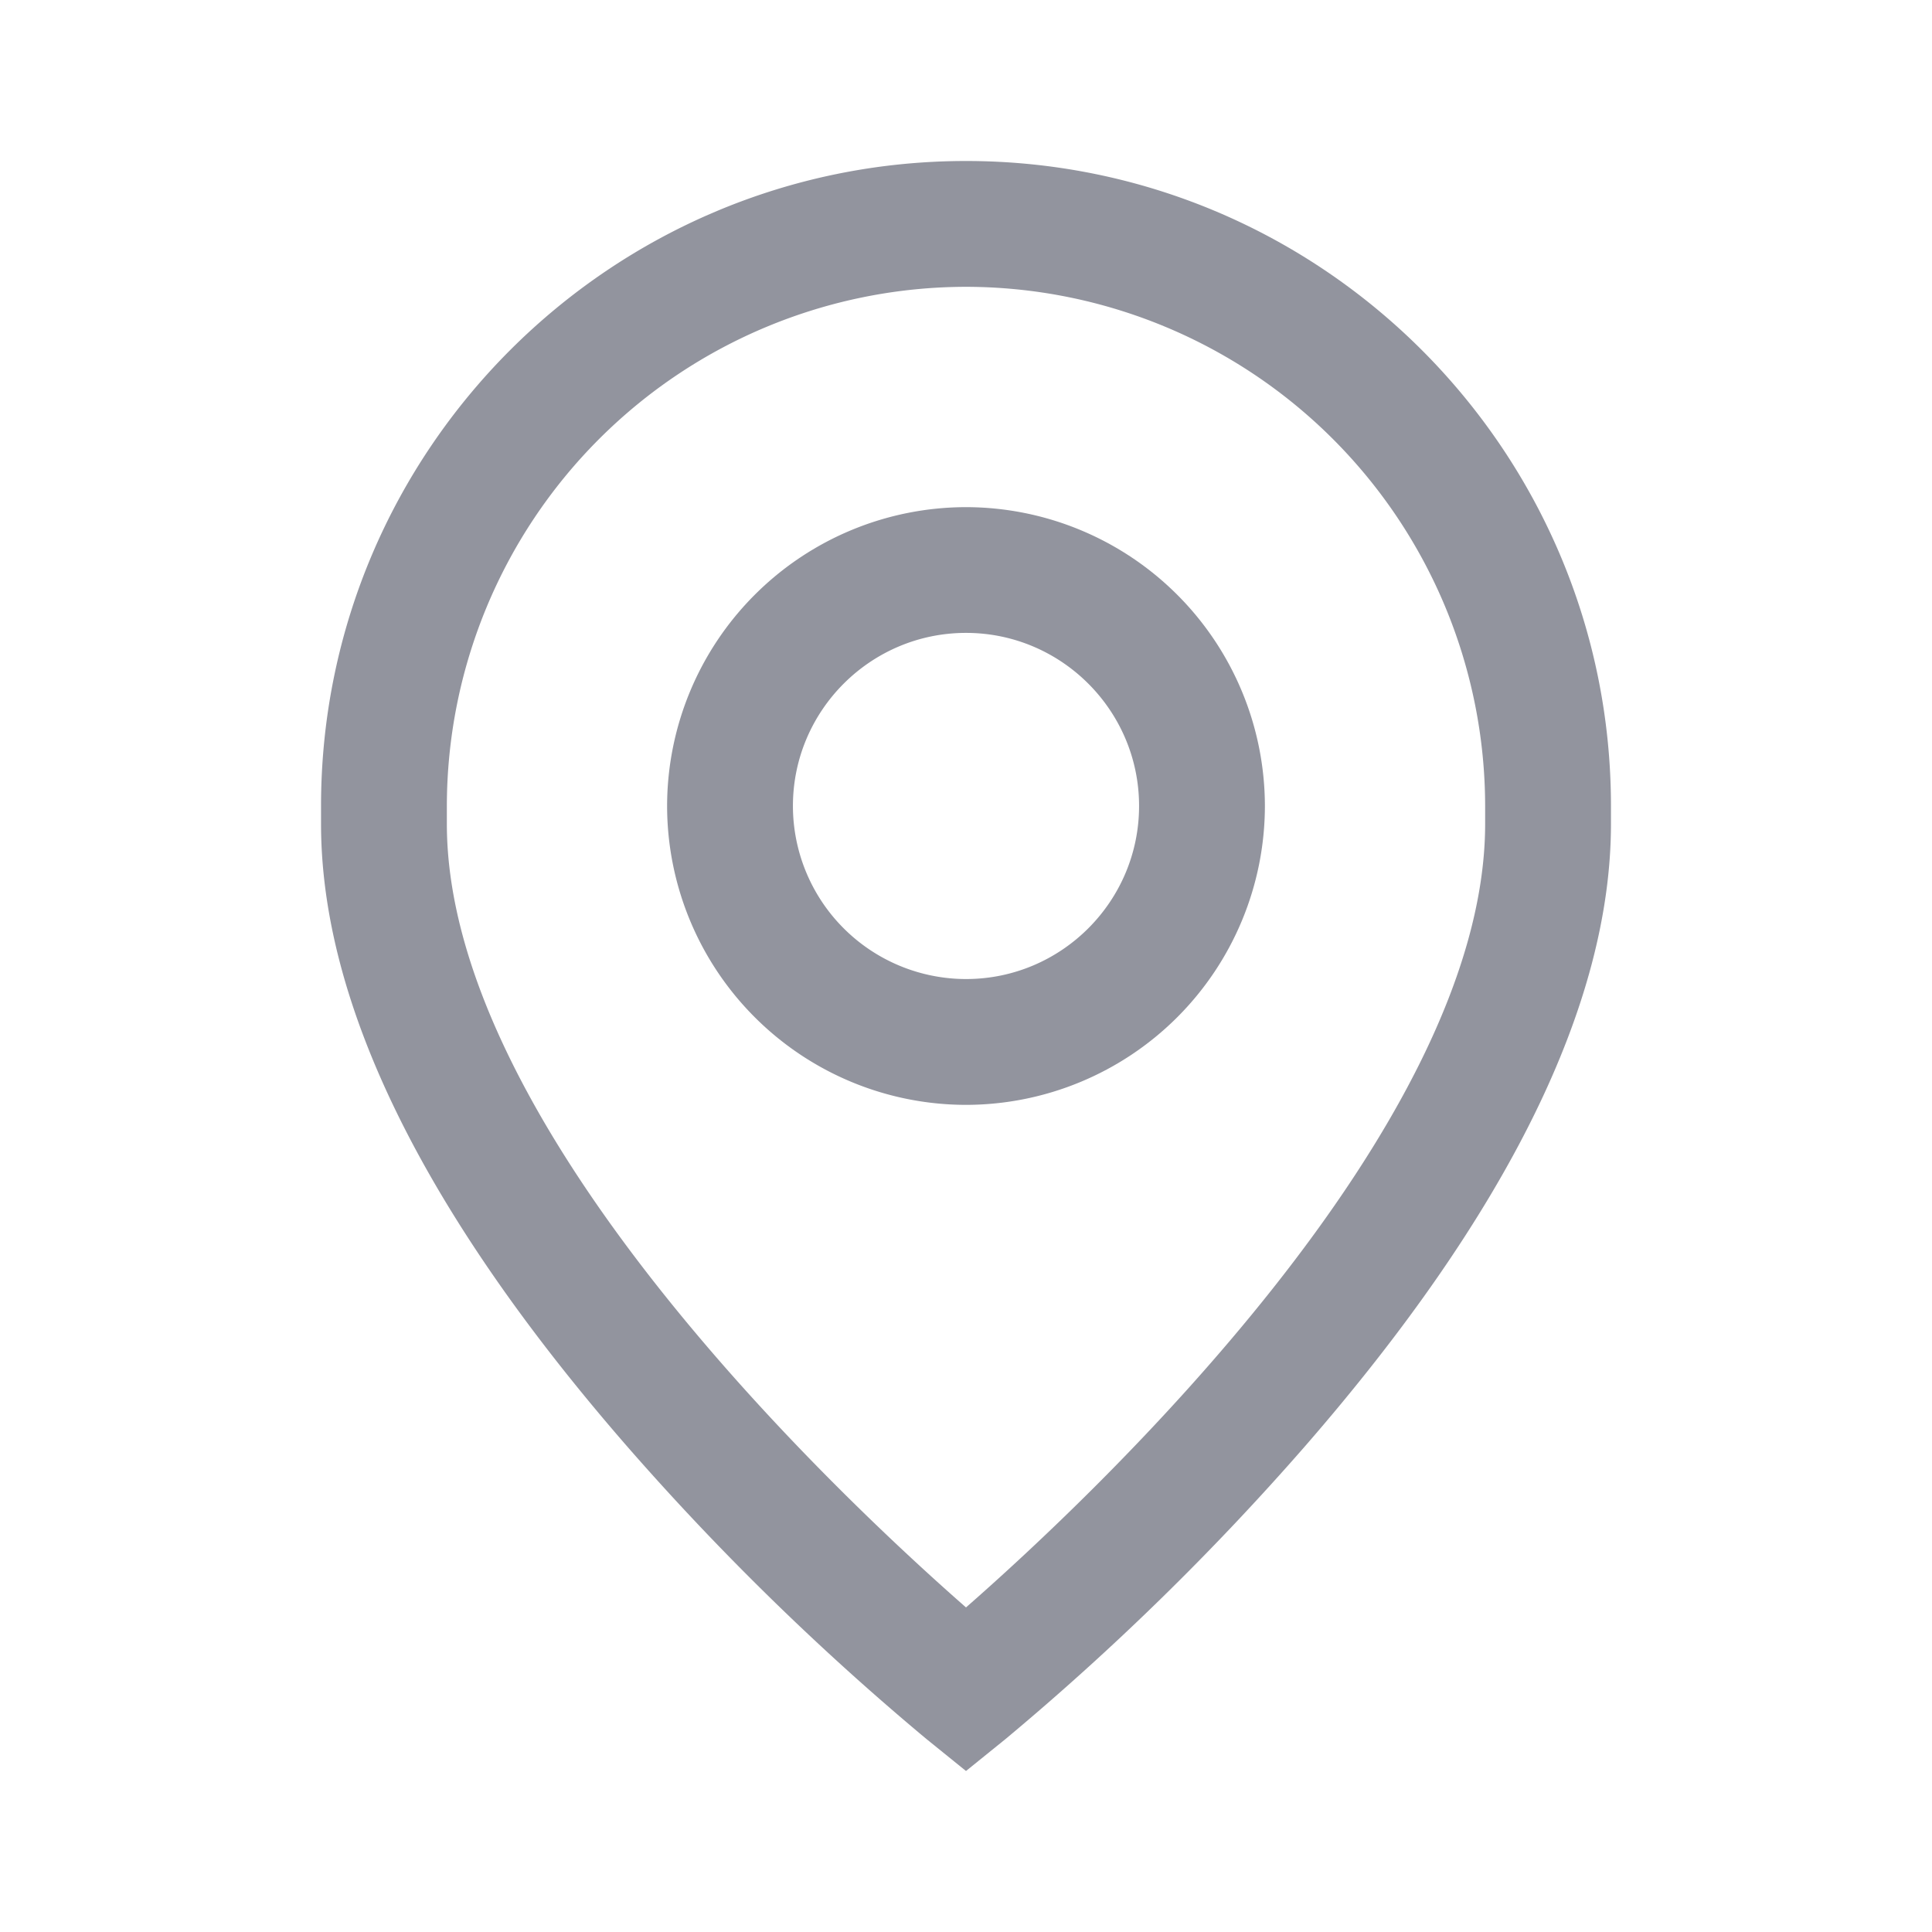 <svg width="24" height="24" fill="none" xmlns="http://www.w3.org/2000/svg"><path d="M12 6.3a3.717 3.717 0 00-3.713 3.712A3.717 3.717 0 0012 13.725a3.717 3.717 0 003.713-3.713A3.717 3.717 0 0012 6.3zm0 5.862a2.152 2.152 0 01-2.15-2.15c0-1.185.965-2.15 2.15-2.15s2.15.965 2.15 2.15c0 1.186-.965 2.15-2.15 2.15z" fill="#92949E"/><path d="M12 2c-4.418 0-8.012 3.594-8.012 8.012v.222c0 2.234 1.28 4.838 3.807 7.739a32.937 32.937 0 003.714 3.63L12 22l.491-.397a32.925 32.925 0 003.714-3.63c2.526-2.901 3.807-5.505 3.807-7.74v-.22C20.012 5.593 16.418 2 12 2zm6.449 8.234c0 3.776-4.865 8.347-6.449 9.734-1.584-1.388-6.449-5.959-6.449-9.734v-.222a6.456 6.456 0 016.45-6.449 6.456 6.456 0 016.448 6.45v.22z" fill="#92949E"/></svg>